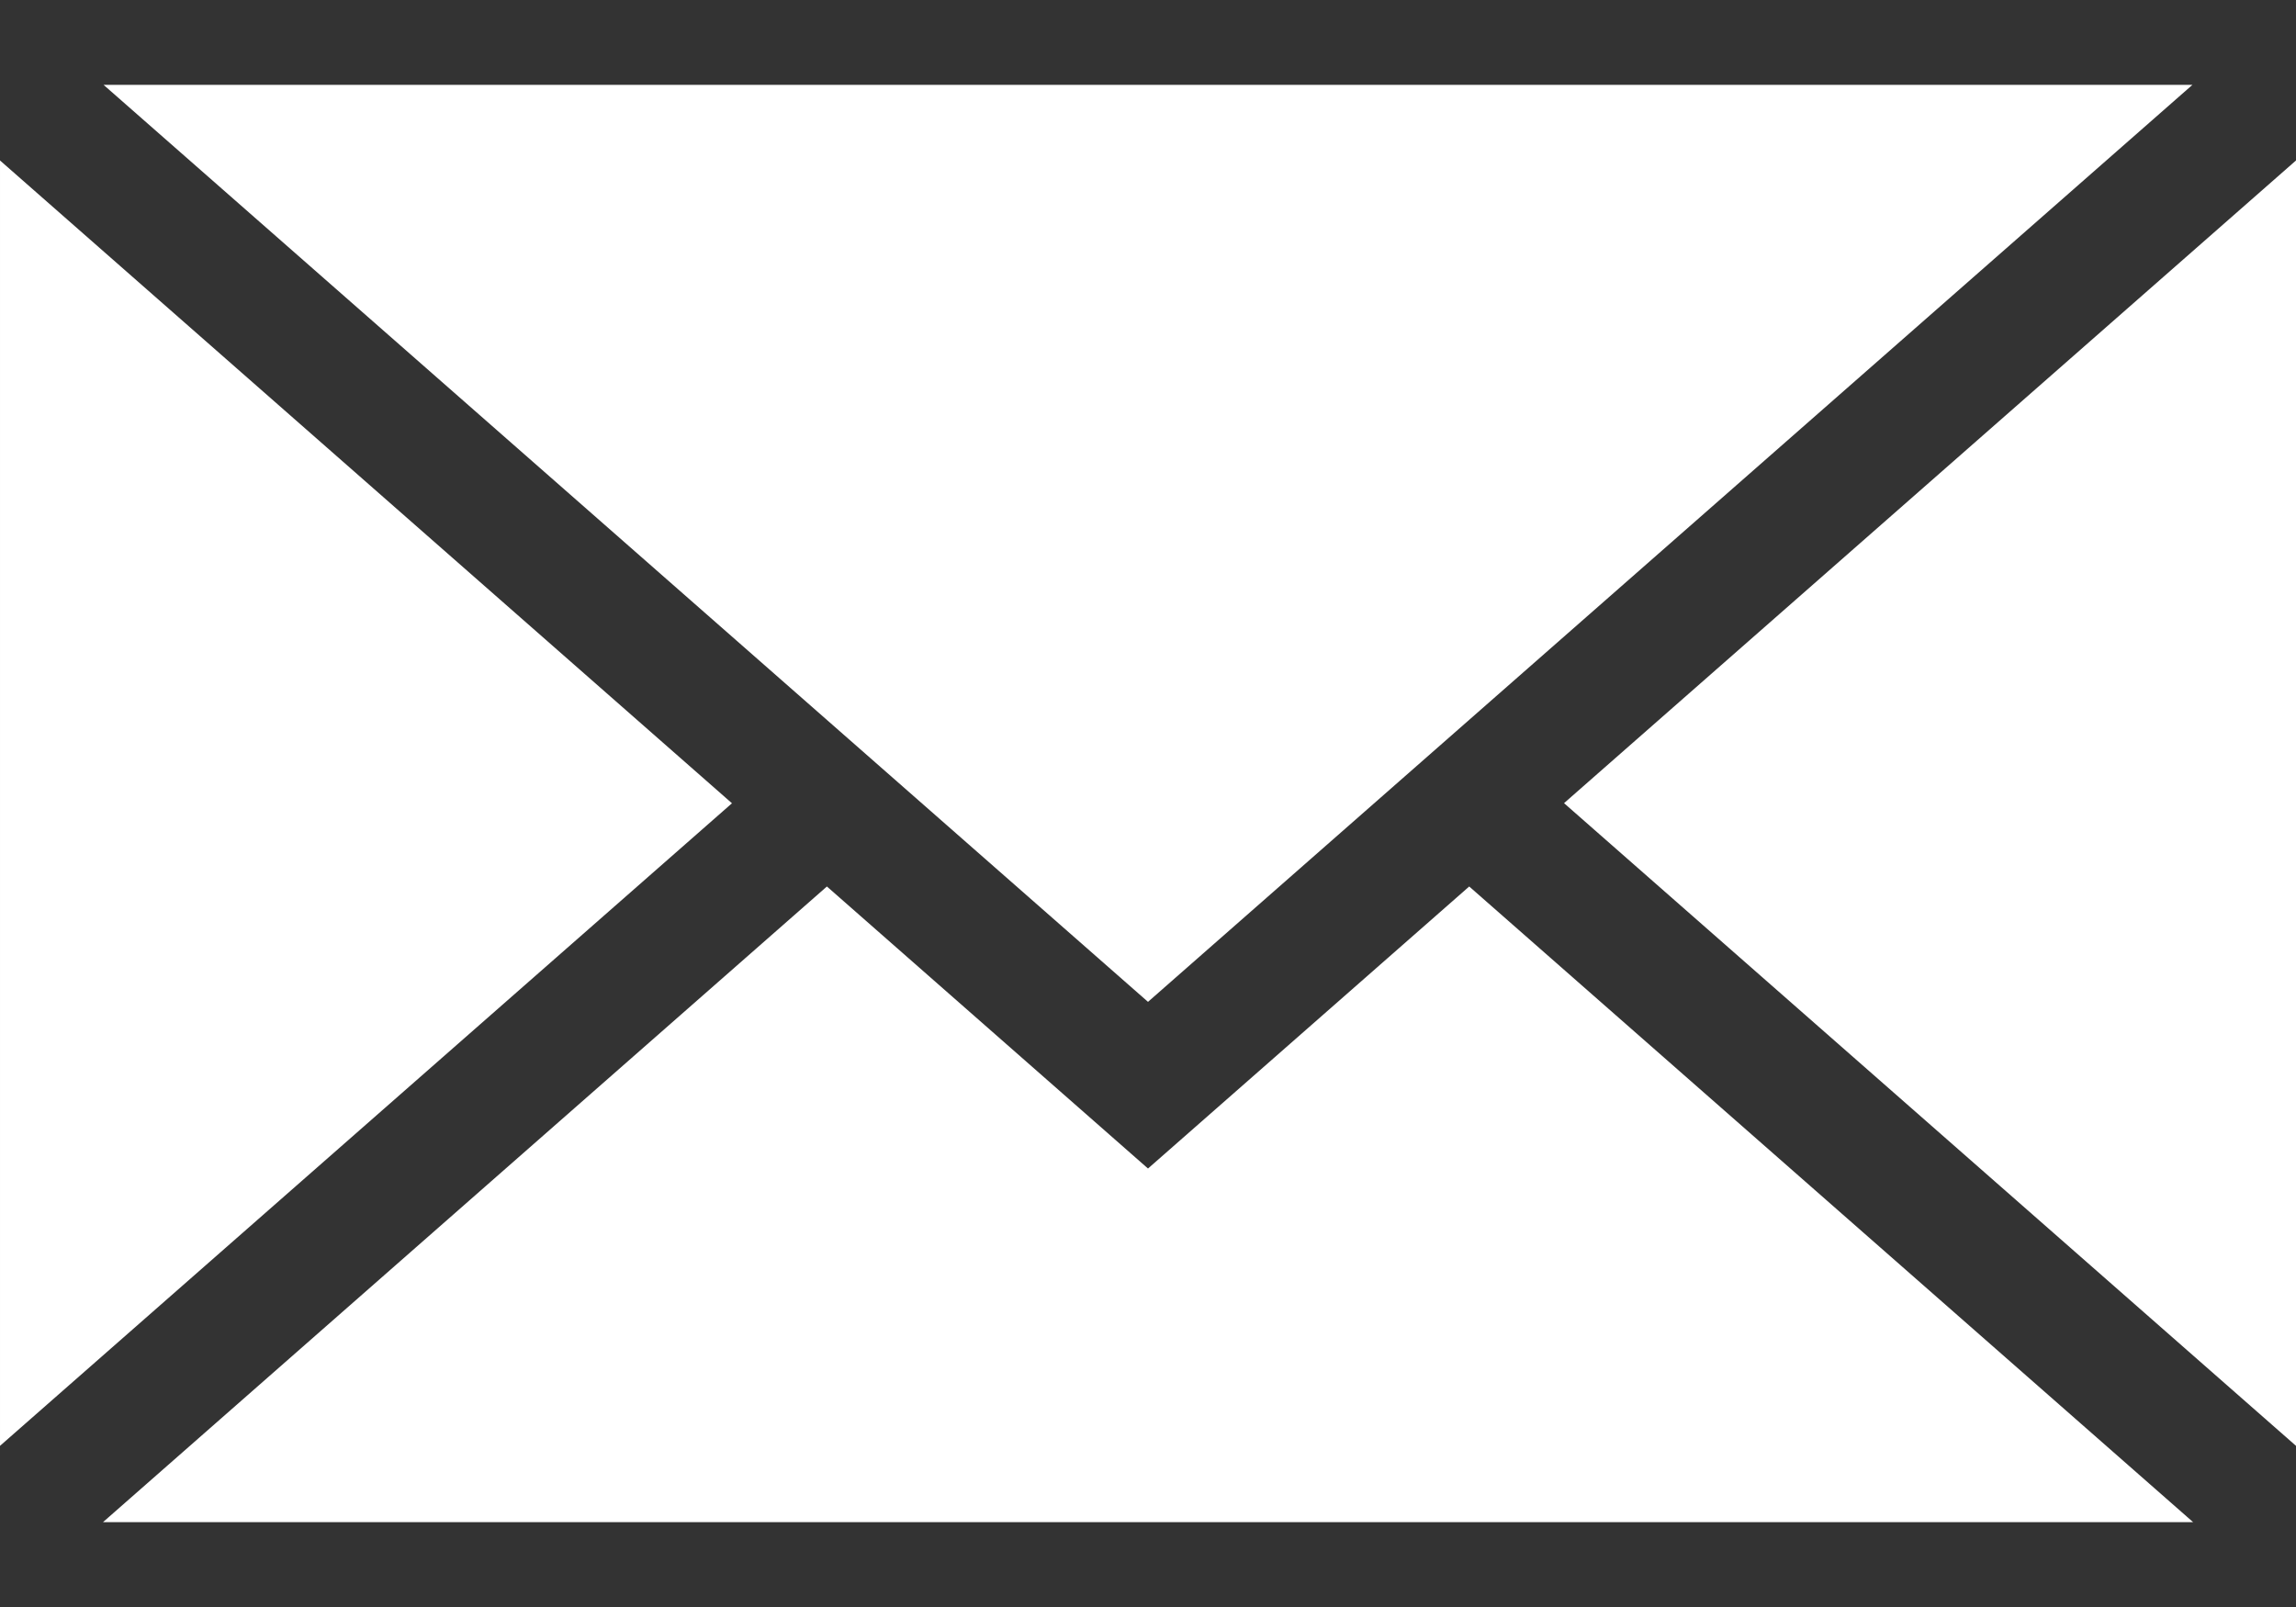<svg width="20" height="14" viewBox="0 0 20 14" fill="none" xmlns="http://www.w3.org/2000/svg">
<rect x="0" y="0" width="20" height="14" fill="#333333" stroke="none"/>
<path d="M10 8.728L19.098 0.739H0.902L10 8.728Z" fill="white"/>
<path d="M13.624 6.997L20 12.596V1.398L13.624 6.997Z" fill="white"/>
<path d="M12.798 7.723L10 10.18L7.203 7.723L0.897 13.261H19.104L12.798 7.723Z" fill="white"/>
<path d="M6.376 6.998L4.52995e-05 1.398V12.596L6.376 6.998Z" fill="white"/>
</svg>
